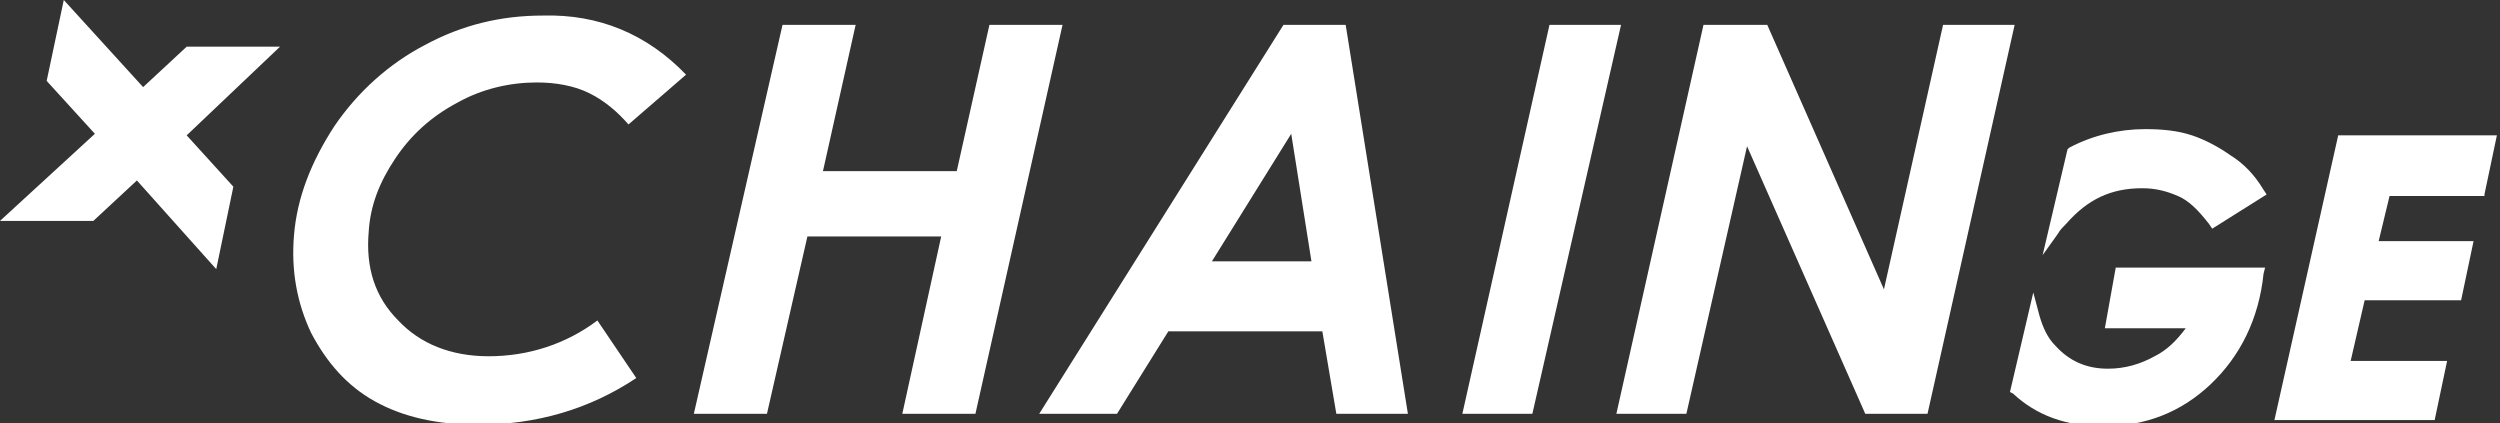 <?xml version="1.0" encoding="utf-8"?>
<!-- Generator: Adobe Illustrator 22.0.0, SVG Export Plug-In . SVG Version: 6.00 Build 0)  -->
<svg version="1.1" id="Layer_1" xmlns="http://www.w3.org/2000/svg" xmlns:xlink="http://www.w3.org/1999/xlink" x="0px" y="0px"
	 viewBox="0 0 160.7 27.2" style="enable-background:new 0 0 160.7 27.2;" xml:space="preserve">
<rect x="0" y="0" width="160.7" height="27.2" fill="#333333" stroke="none"/>
<style type="text/css">
	.st0{fill:#FFFFFF;}
</style>
<path class="st0" d="M44.1,4.8L40.4,8c-0.7-0.8-1.5-1.5-2.5-2s-2.2-0.7-3.4-0.7c-1.7,0-3.5,0.4-5.1,1.3c-1.7,0.9-3,2.1-4,3.6
	s-1.6,3-1.7,4.7c-0.2,2.3,0.4,4.2,1.9,5.7c1.4,1.5,3.4,2.3,5.8,2.3c2.6,0,5-0.8,7-2.3l2.5,3.7c-3,2-6.4,3-10.2,3
	c-2.6,0-4.8-0.5-6.6-1.5S21,23.3,20,21.4c-0.9-1.9-1.3-4-1.1-6.3c0.2-2.4,1.1-4.7,2.6-7c1.5-2.2,3.5-4,5.8-5.2
	C29.7,1.6,32.2,1,34.9,1C38.5,0.9,41.6,2.2,44.1,4.8z M50.3,1.6H55L52.9,11h8.6l2.1-9.4h4.7l-5.6,25H58l2.5-11.4h-8.6l-2.6,11.4
	h-4.7L50.3,1.6z M82.5,1.6h4l4,25h-4.6L85,21.3h-9.9l-3.3,5.3h-5L82.5,1.6z M84.3,16.8L83,8.6l-5.1,8.2H84.3z M99.6,1.6h4.6l-5.7,25
	H94L99.6,1.6z M109.5,1.6h4.1l7.5,17l3.8-17h4.6l-5.6,25h-4l-7.6-17.2l-3.9,17.2h-4.5L109.5,1.6z M159.7,12.5l0.8-3.8h-10.2
	L146.2,27h10.3l0.8-3.8h-6.2l0.9-3.9h6.2l0.8-3.8h-6.1l0.7-2.9h6.1V12.5z M135.3,21.1h5.2c-0.6,0.8-1.2,1.4-2,1.8
	c-0.9,0.5-1.9,0.8-3,0.8c-1.4,0-2.5-0.5-3.4-1.5c-0.5-0.5-0.8-1.2-1-1.9l-0.4-1.5l-1.5,6.4l0.2,0.1c1.5,1.4,3.4,2.1,5.8,2.1
	c2.7,0,5-0.9,6.9-2.7s3.1-4.2,3.4-7.1l0.1-0.4H136L135.3,21.1z M143.4,10c-0.7-0.5-1.6-1-2.5-1.3s-1.9-0.4-3-0.4
	c-1.7,0-3.4,0.4-4.9,1.2l-0.1,0.1l-1.6,6.8l1-1.4c0.1-0.2,0.3-0.4,0.5-0.6c1.4-1.6,2.9-2.3,4.9-2.3c0.9,0,1.6,0.2,2.3,0.5
	s1.3,0.9,2,1.8l0.2,0.3l3.5-2.2l-0.2-0.3C144.9,11.2,144.2,10.5,143.4,10z M12,8.7l3,3.3l-1.1,5.3l-5.1-5.7L6,14.2H0l6.1-5.6L3,5.2
	L4.1,0l0,0l5.1,5.6L12,3h6L12,8.7z"/>
</svg>
